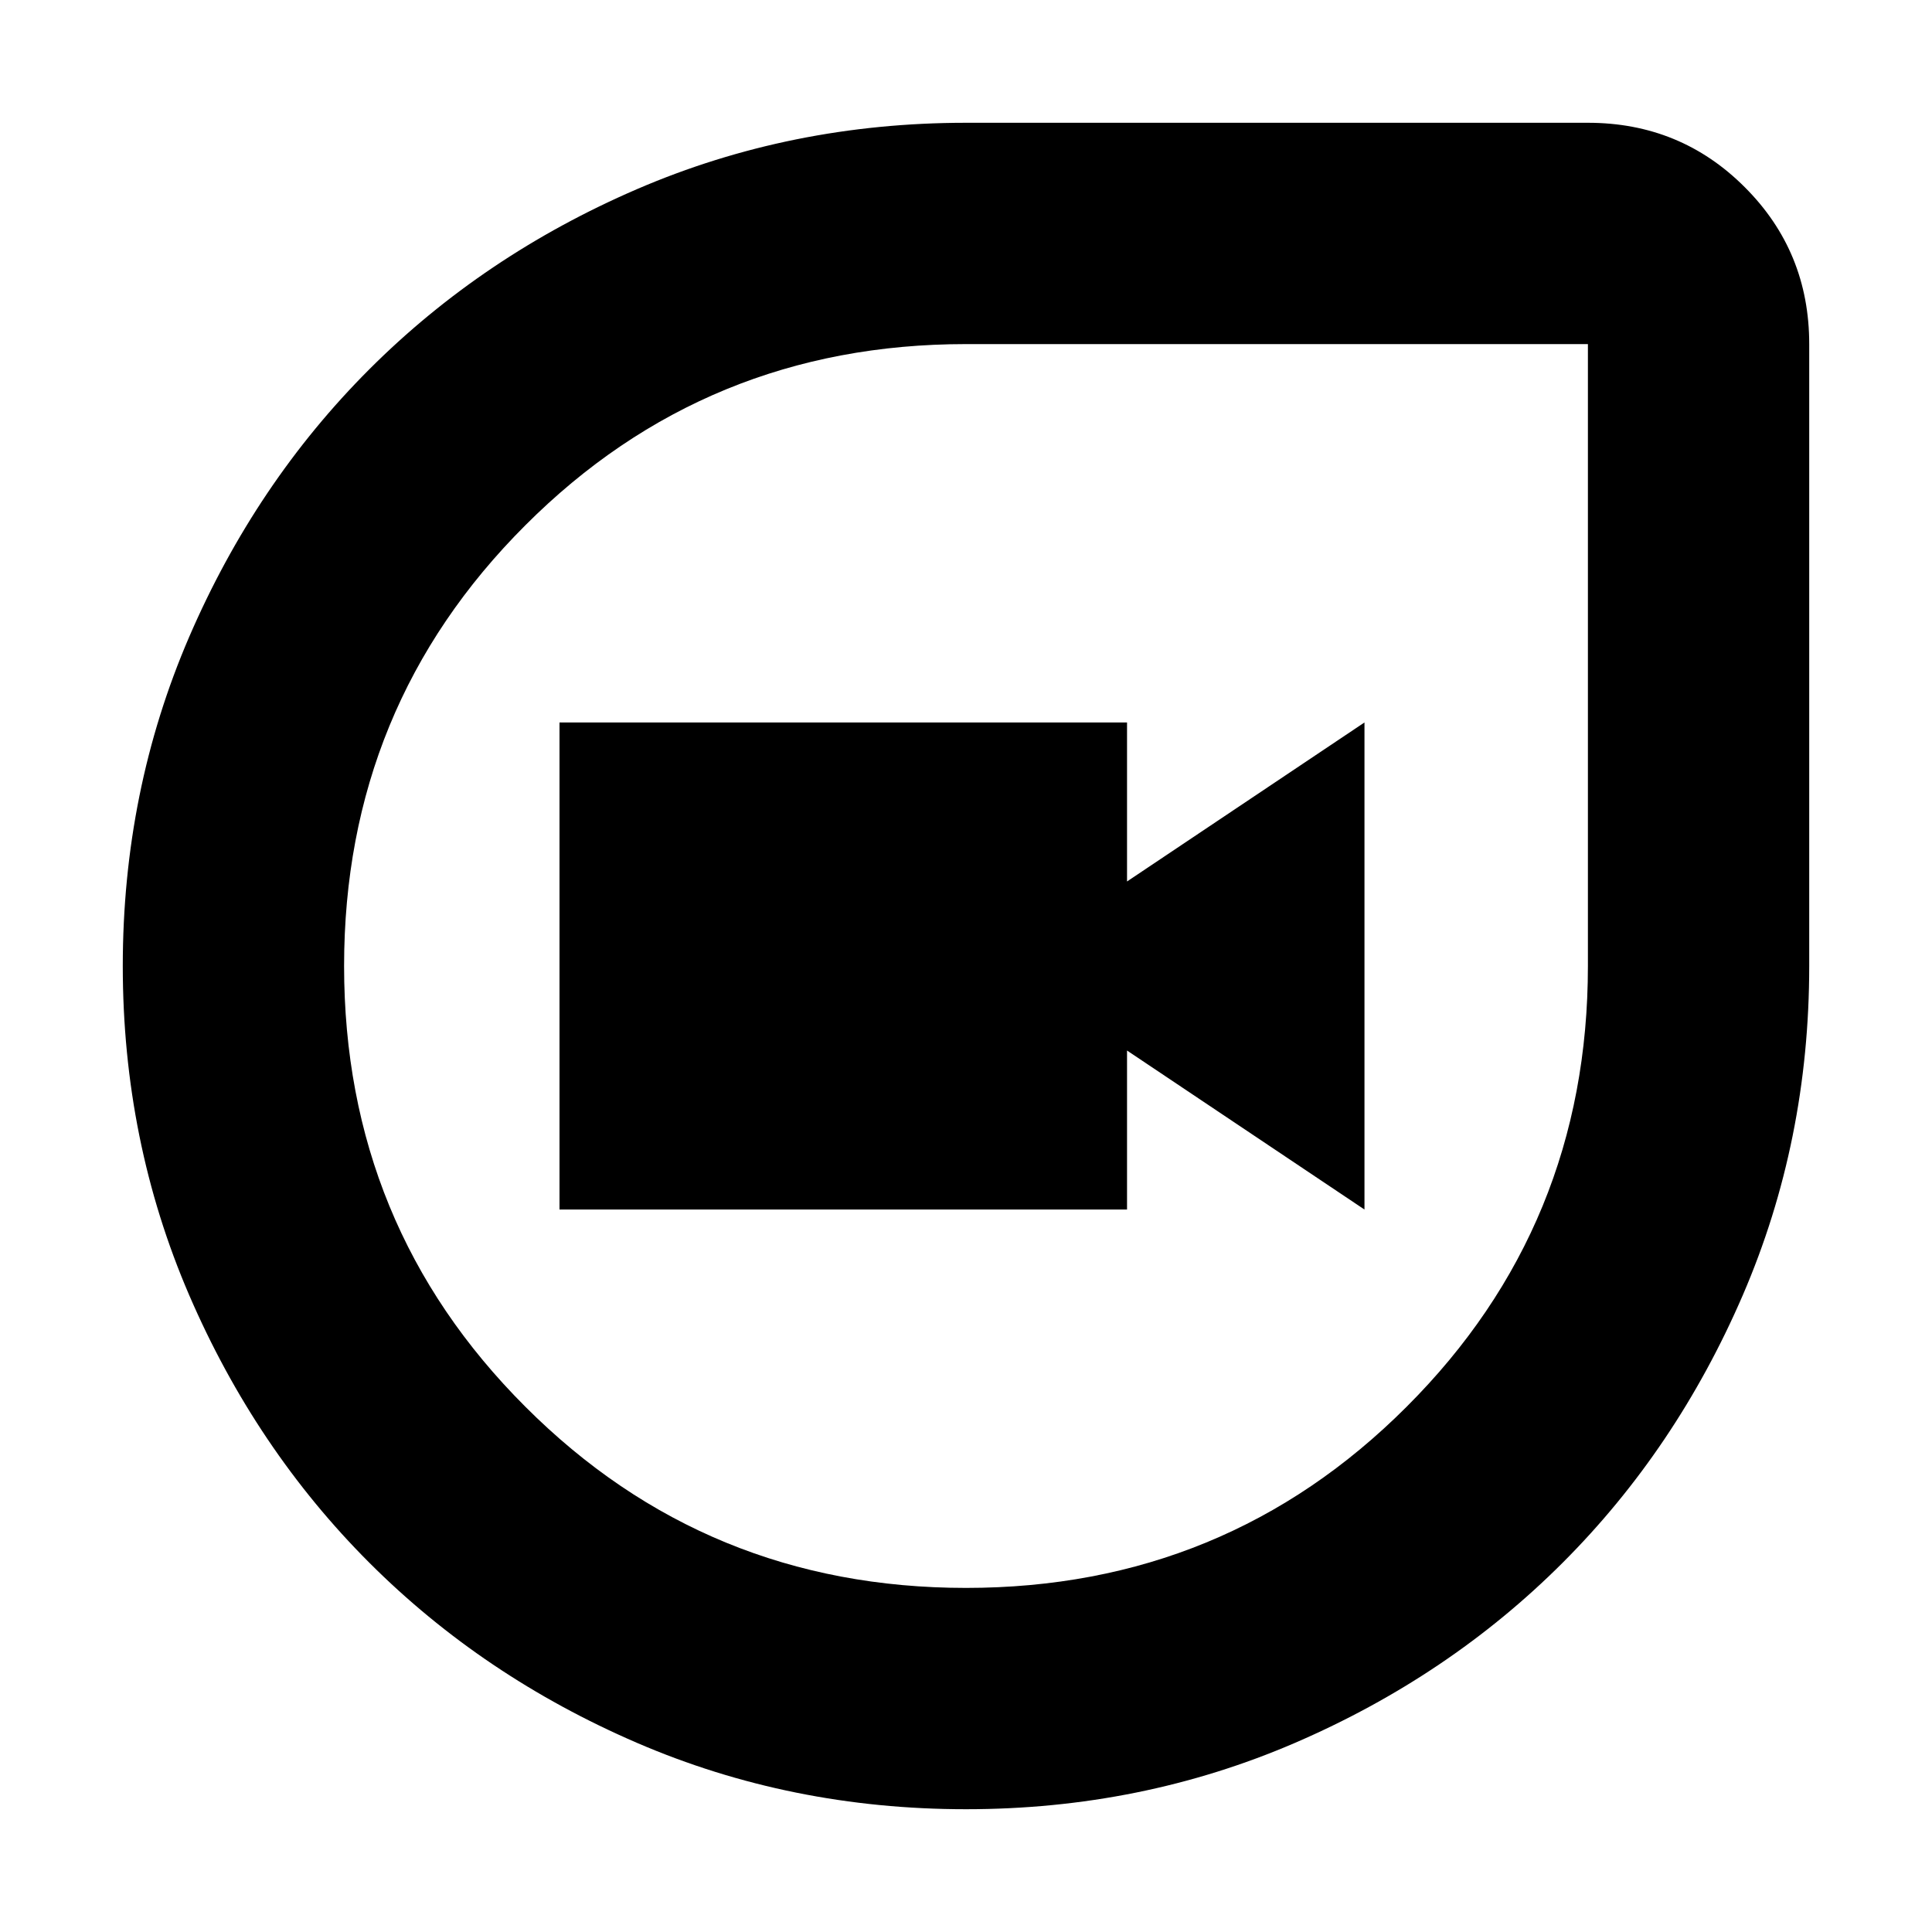 <svg xmlns="http://www.w3.org/2000/svg" height="20" width="20"><path d="M10 18.729q-1.812 0-3.406-.687Q5 17.354 3.823 16.177 2.646 15 1.958 13.406 1.271 11.812 1.271 10t.687-3.406Q2.646 5 3.823 3.823 5 2.646 6.594 1.958 8.188 1.271 10 1.271h6.438q.958 0 1.624.667.667.666.667 1.624V10q0 1.812-.687 3.406-.688 1.594-1.865 2.771-1.177 1.177-2.771 1.865-1.594.687-3.406.687Zm0-2.291q2.688 0 4.562-1.876 1.876-1.874 1.876-4.562V3.562H10q-2.688 0-4.562 1.876Q3.562 7.312 3.562 10t1.876 4.562Q7.312 16.438 10 16.438Zm-4.208-3.917h5.875v-1.646l2.458 1.646V7.479l-2.458 1.646V7.479H5.792ZM10 10Z"/></svg>
